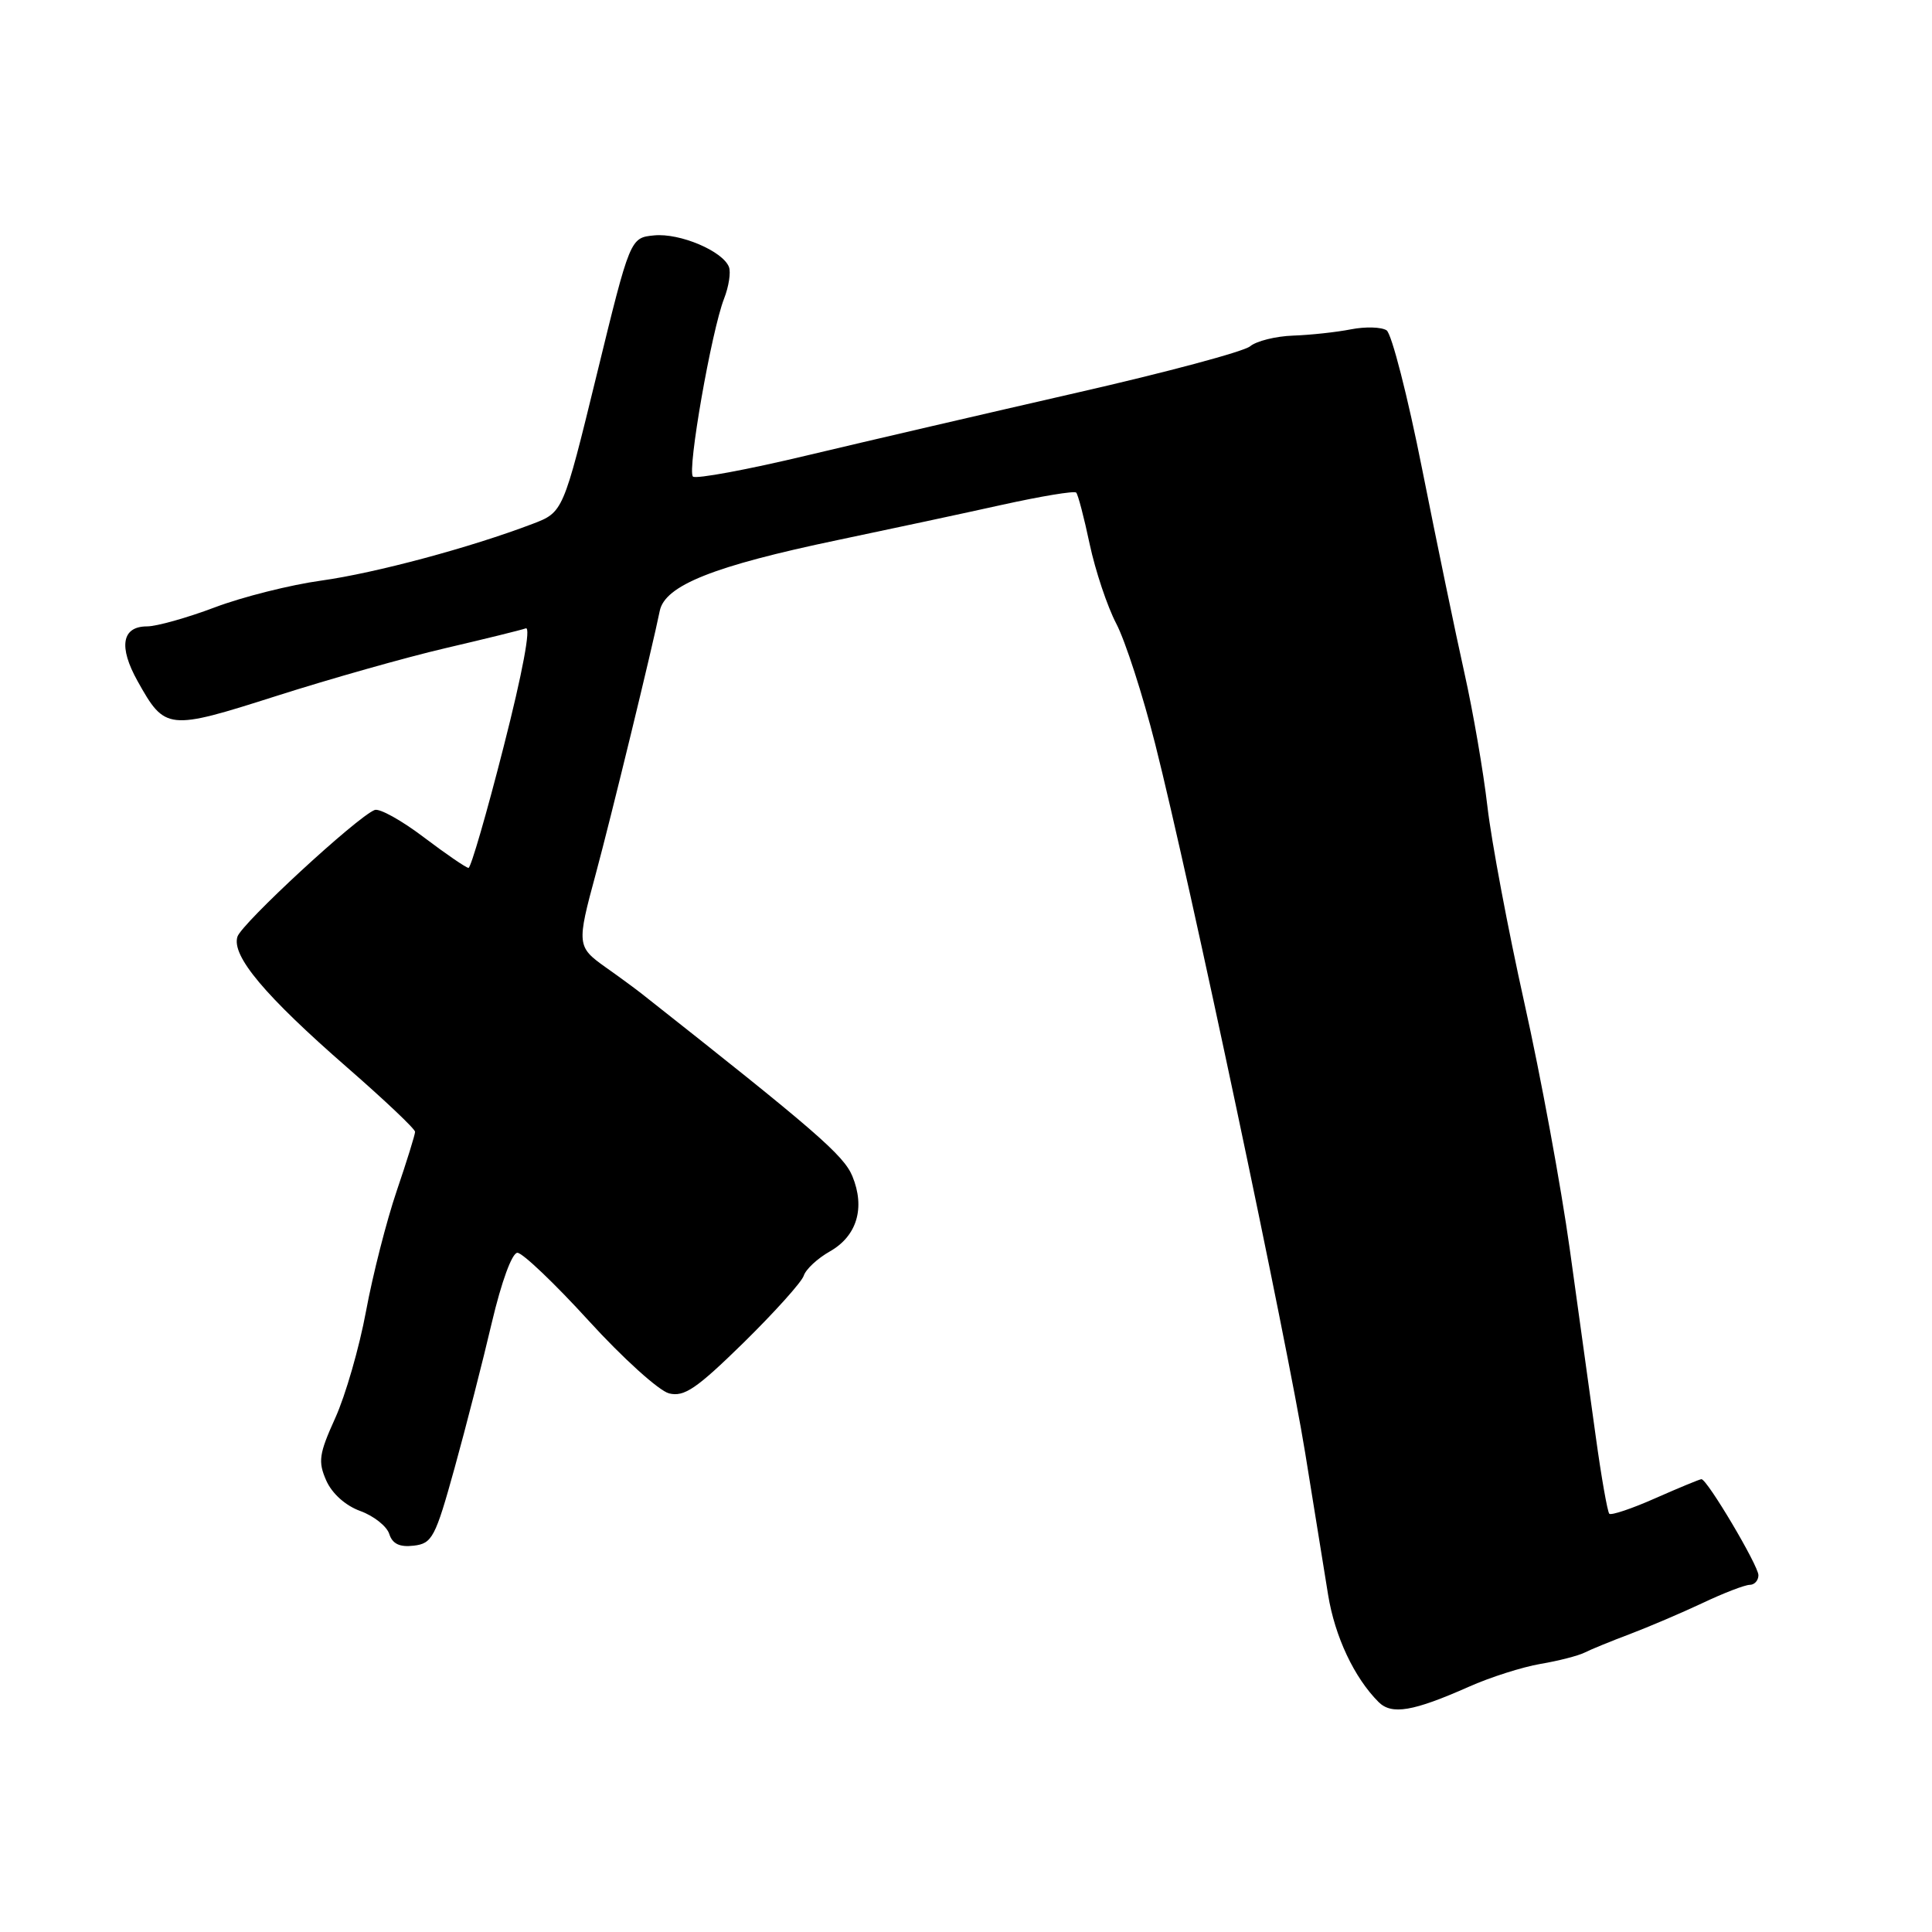 <?xml version="1.0" encoding="UTF-8" standalone="no"?>
<!DOCTYPE svg PUBLIC "-//W3C//DTD SVG 1.1//EN" "http://www.w3.org/Graphics/SVG/1.1/DTD/svg11.dtd" >
<svg xmlns="http://www.w3.org/2000/svg" xmlns:xlink="http://www.w3.org/1999/xlink" version="1.1" viewBox="0 0 256 256">
 <g >
 <path fill="currentColor"
d=" M 194.64 223.50 C 197.46 222.24 201.72 220.89 204.10 220.48 C 206.48 220.08 209.12 219.40 209.96 218.98 C 210.81 218.55 213.53 217.44 216.00 216.51 C 218.47 215.57 222.79 213.73 225.60 212.41 C 228.40 211.08 231.22 210.00 231.85 210.00 C 232.48 210.00 233.00 209.42 233.00 208.72 C 233.00 207.45 226.21 196.00 225.45 196.00 C 225.23 196.00 222.50 197.13 219.37 198.51 C 216.25 199.90 213.49 200.82 213.24 200.58 C 213.00 200.33 212.18 195.71 211.44 190.31 C 210.69 184.92 209.14 173.75 208.00 165.50 C 206.85 157.25 204.15 142.56 201.98 132.86 C 199.82 123.16 197.62 111.46 197.09 106.86 C 196.56 102.26 195.19 94.30 194.04 89.16 C 192.89 84.02 190.38 71.89 188.45 62.20 C 186.53 52.52 184.40 44.22 183.73 43.77 C 183.05 43.33 180.93 43.26 179.00 43.64 C 177.07 44.02 173.63 44.39 171.34 44.47 C 169.04 44.55 166.48 45.19 165.64 45.89 C 164.79 46.59 154.52 49.34 142.80 52.01 C 131.09 54.69 114.97 58.43 107.00 60.33 C 99.03 62.24 92.19 63.50 91.82 63.15 C 91.03 62.39 94.27 43.88 95.94 39.58 C 96.57 37.97 96.86 36.08 96.59 35.38 C 95.78 33.27 90.09 30.86 86.69 31.19 C 83.50 31.50 83.50 31.50 79.06 49.69 C 74.62 67.87 74.62 67.87 70.56 69.42 C 62.28 72.57 49.79 75.92 42.58 76.93 C 38.50 77.49 32.14 79.09 28.46 80.48 C 24.78 81.87 20.74 83.00 19.49 83.00 C 16.14 83.00 15.68 85.69 18.24 90.27 C 21.87 96.77 22.23 96.81 36.62 92.22 C 43.70 89.96 53.77 87.11 59.00 85.89 C 64.22 84.67 69.03 83.49 69.67 83.26 C 70.38 83.01 69.24 89.14 66.74 98.92 C 64.49 107.77 62.39 115.00 62.08 115.00 C 61.76 114.99 59.09 113.16 56.14 110.93 C 53.20 108.70 50.27 107.07 49.64 107.33 C 47.26 108.28 32.02 122.36 31.46 124.12 C 30.66 126.66 35.11 131.95 46.03 141.47 C 50.96 145.77 55.00 149.59 55.00 149.97 C 55.00 150.34 53.90 153.88 52.56 157.82 C 51.22 161.76 49.39 168.93 48.50 173.74 C 47.61 178.56 45.77 184.93 44.42 187.90 C 42.27 192.65 42.12 193.66 43.23 196.18 C 44.00 197.91 45.78 199.51 47.75 200.22 C 49.53 200.87 51.26 202.24 51.58 203.26 C 52.00 204.57 52.95 205.03 54.82 204.81 C 57.27 204.52 57.68 203.75 60.24 194.50 C 61.76 189.00 63.98 180.34 65.17 175.25 C 66.45 169.82 67.85 166.00 68.56 166.00 C 69.23 166.00 73.49 170.05 78.01 175.01 C 82.53 179.97 87.32 184.29 88.65 184.63 C 90.66 185.13 92.29 184.02 98.53 177.91 C 102.63 173.88 106.22 169.89 106.50 169.04 C 106.77 168.19 108.33 166.74 109.96 165.82 C 113.56 163.78 114.67 160.04 112.94 155.84 C 111.78 153.06 108.09 149.86 85.00 131.65 C 84.17 131.00 82.04 129.43 80.25 128.17 C 76.44 125.46 76.40 125.16 78.96 115.73 C 80.93 108.44 86.47 85.68 87.42 80.95 C 88.11 77.57 94.55 75.00 111.00 71.56 C 117.88 70.12 127.70 68.02 132.83 66.88 C 137.96 65.75 142.35 65.02 142.60 65.27 C 142.84 65.51 143.65 68.59 144.39 72.11 C 145.14 75.62 146.72 80.36 147.91 82.63 C 149.10 84.90 151.43 92.10 153.08 98.63 C 157.62 116.60 170.56 177.78 172.94 192.50 C 174.09 199.65 175.46 208.12 175.98 211.32 C 176.88 216.86 179.44 222.30 182.67 225.53 C 184.41 227.26 187.24 226.78 194.64 223.50 Z "/>
</g>
</svg>